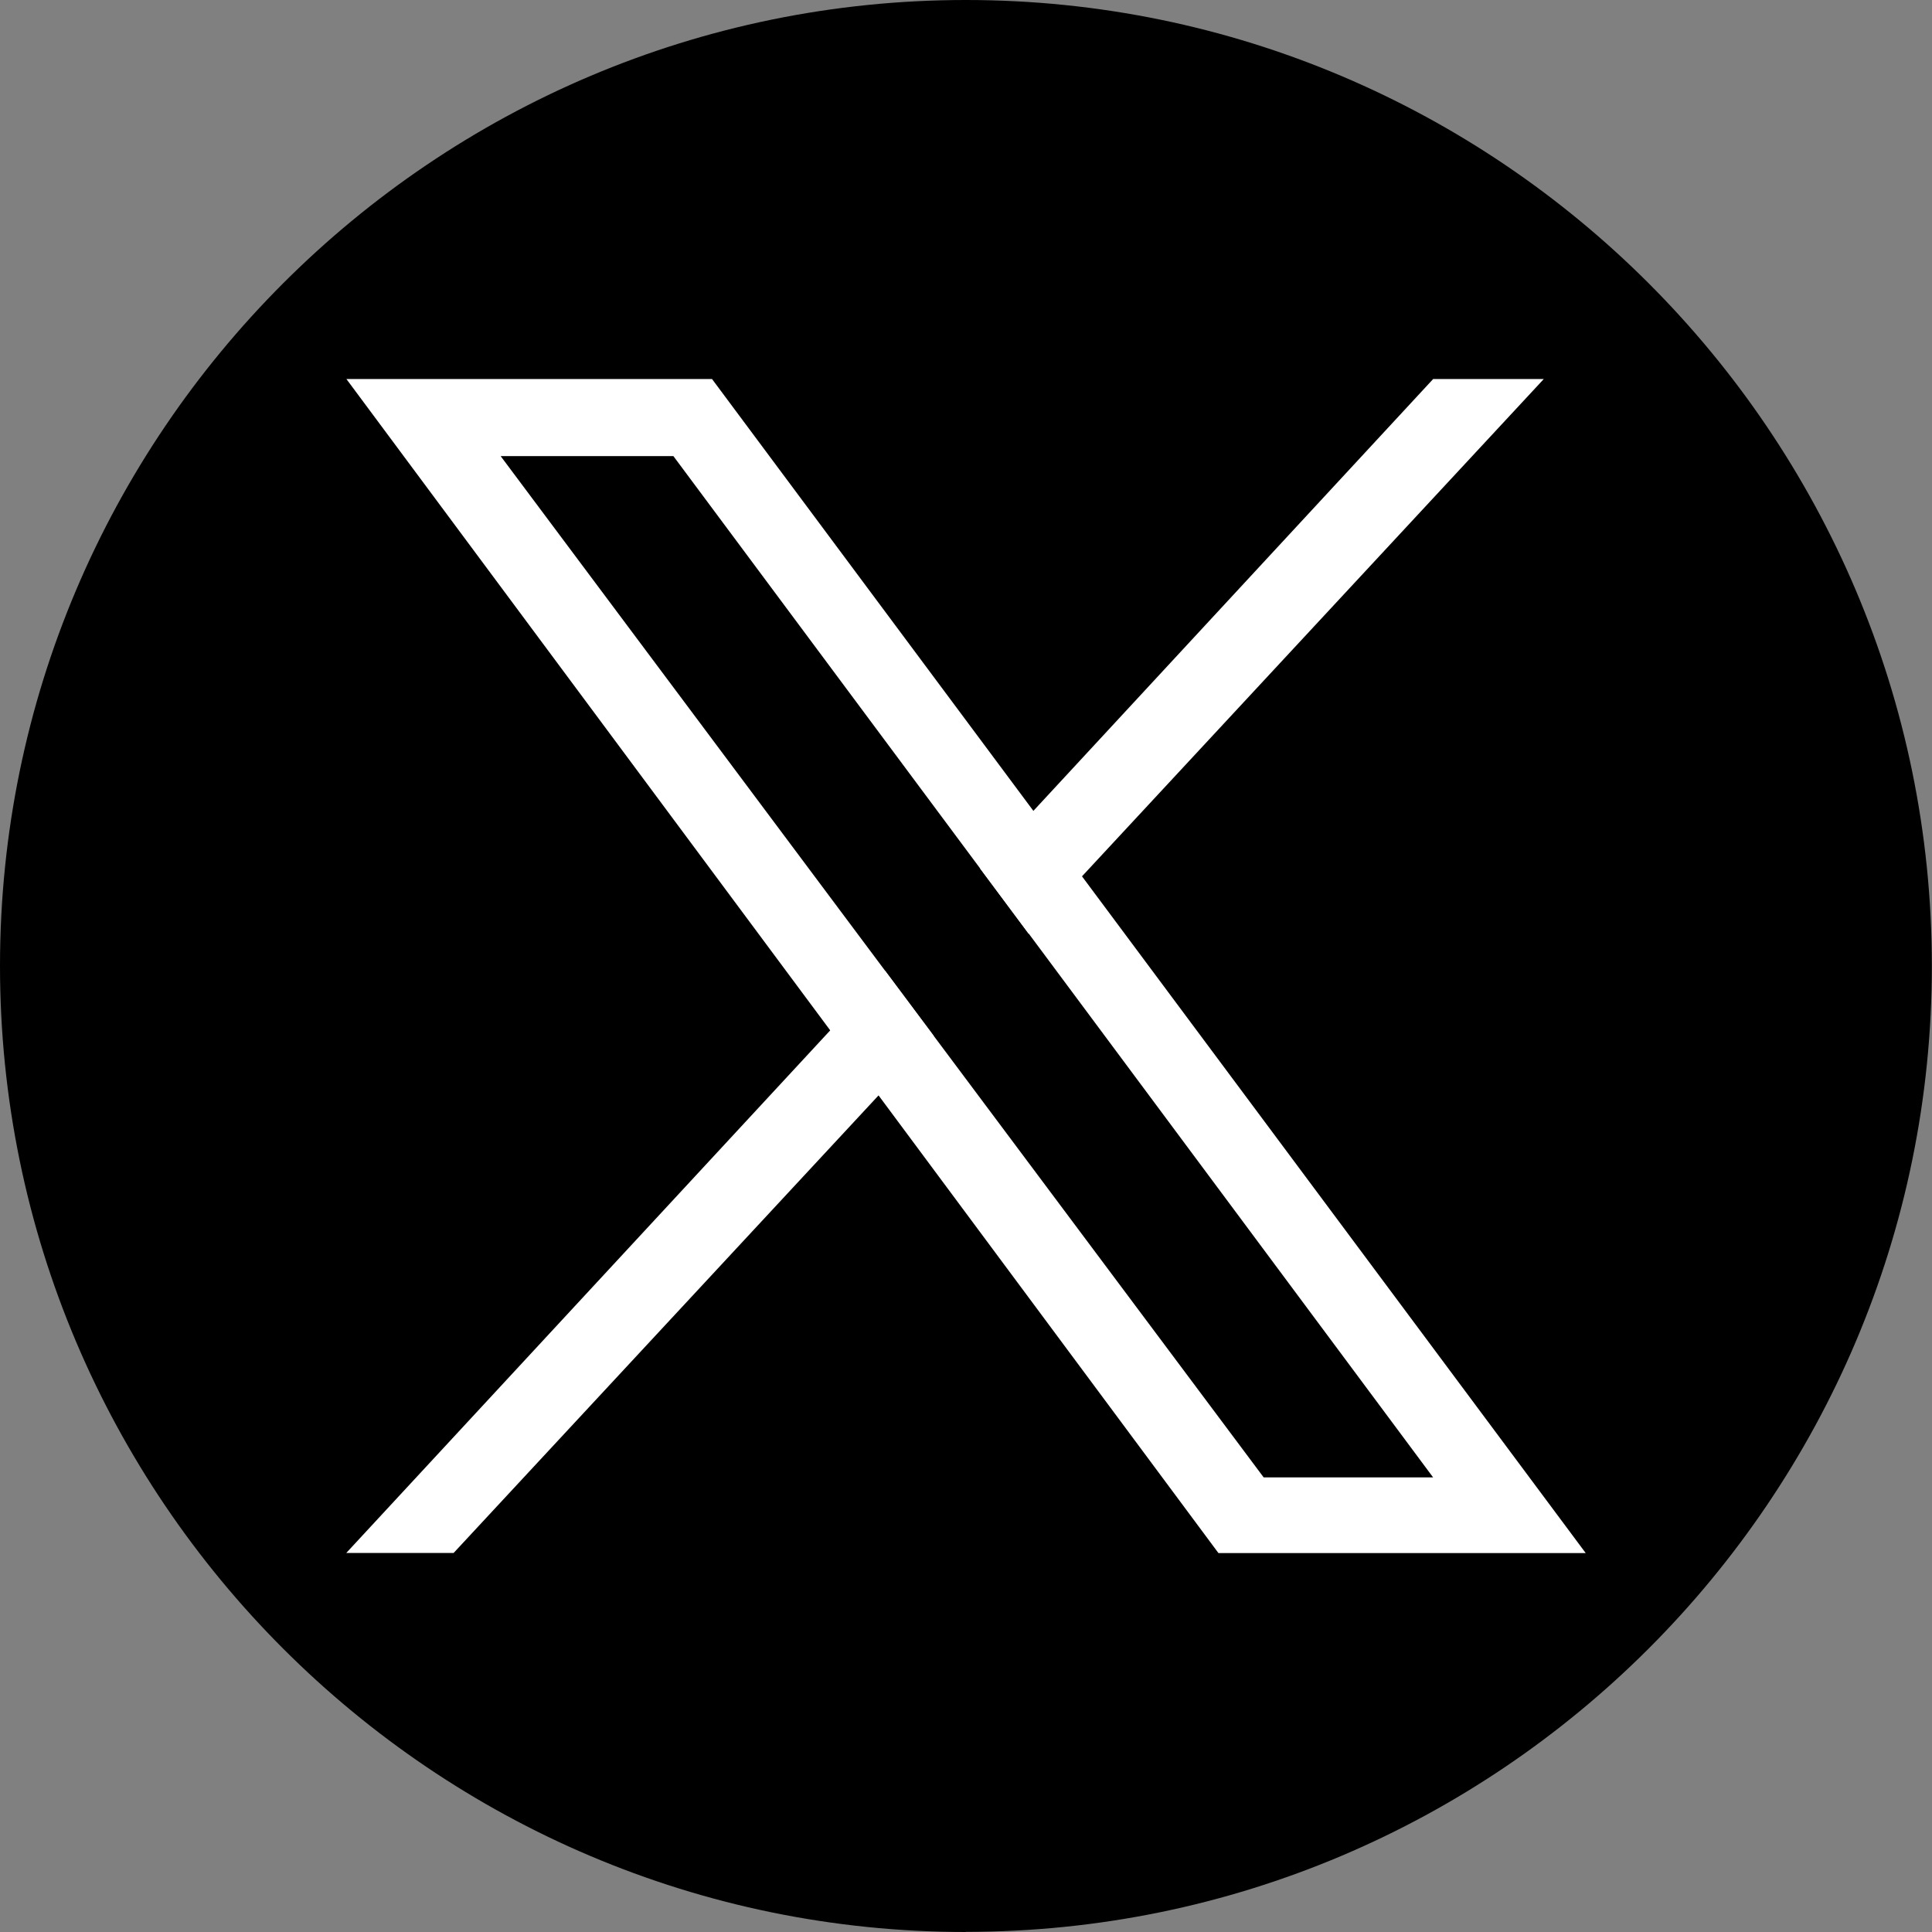 <?xml version="1.0" encoding="UTF-8"?><svg xmlns="http://www.w3.org/2000/svg" width="140.93" height="140.93" viewBox="0 0 140.93 140.93"><rect x="0" y="0" width="140.93" height="140.93" fill="#808080" stroke="none"/><g><g><circle cx="70.46" cy="70.46" r="67.46" style="stroke-width:0px;"/><path d="M70.46,140.93C31.61,140.93,0,109.32,0,70.46S31.61,0,70.46,0s70.46,31.61,70.46,70.46-31.61,70.46-70.46,70.46ZM70.46,6C34.92,6,6,34.92,6,70.46s28.92,64.46,64.46,64.46,64.46-28.92,64.46-64.46S106.01,6,70.46,6Z" style=" stroke-width:0px;"/></g><polygon points="64.57 70.82 68.11 75.56 64.08 79.91 33.09 113.28 25.26 113.28 60.56 75.16 64.57 70.82" style="fill:#fff; stroke-width:0px;"/><polygon points="112.61 27.65 78.93 63.92 75.03 68.11 71.49 63.35 75.38 59.15 104.54 27.65 112.61 27.65" style="fill:#fff; stroke-width:0px;"/><path d="M78.93,63.92l-3.55-4.77-23.44-31.5h-26.67l35.29,47.51,3.53,4.75,24.79,33.38h26.79l-36.74-49.36ZM68.11,75.56l-3.54-4.74-28.05-37.55h12.6l22.37,30.07,3.55,4.76,29.5,39.67h-12.36l-24.07-32.21Z" style="fill:#fff; stroke-width:0px;"/></g></svg>